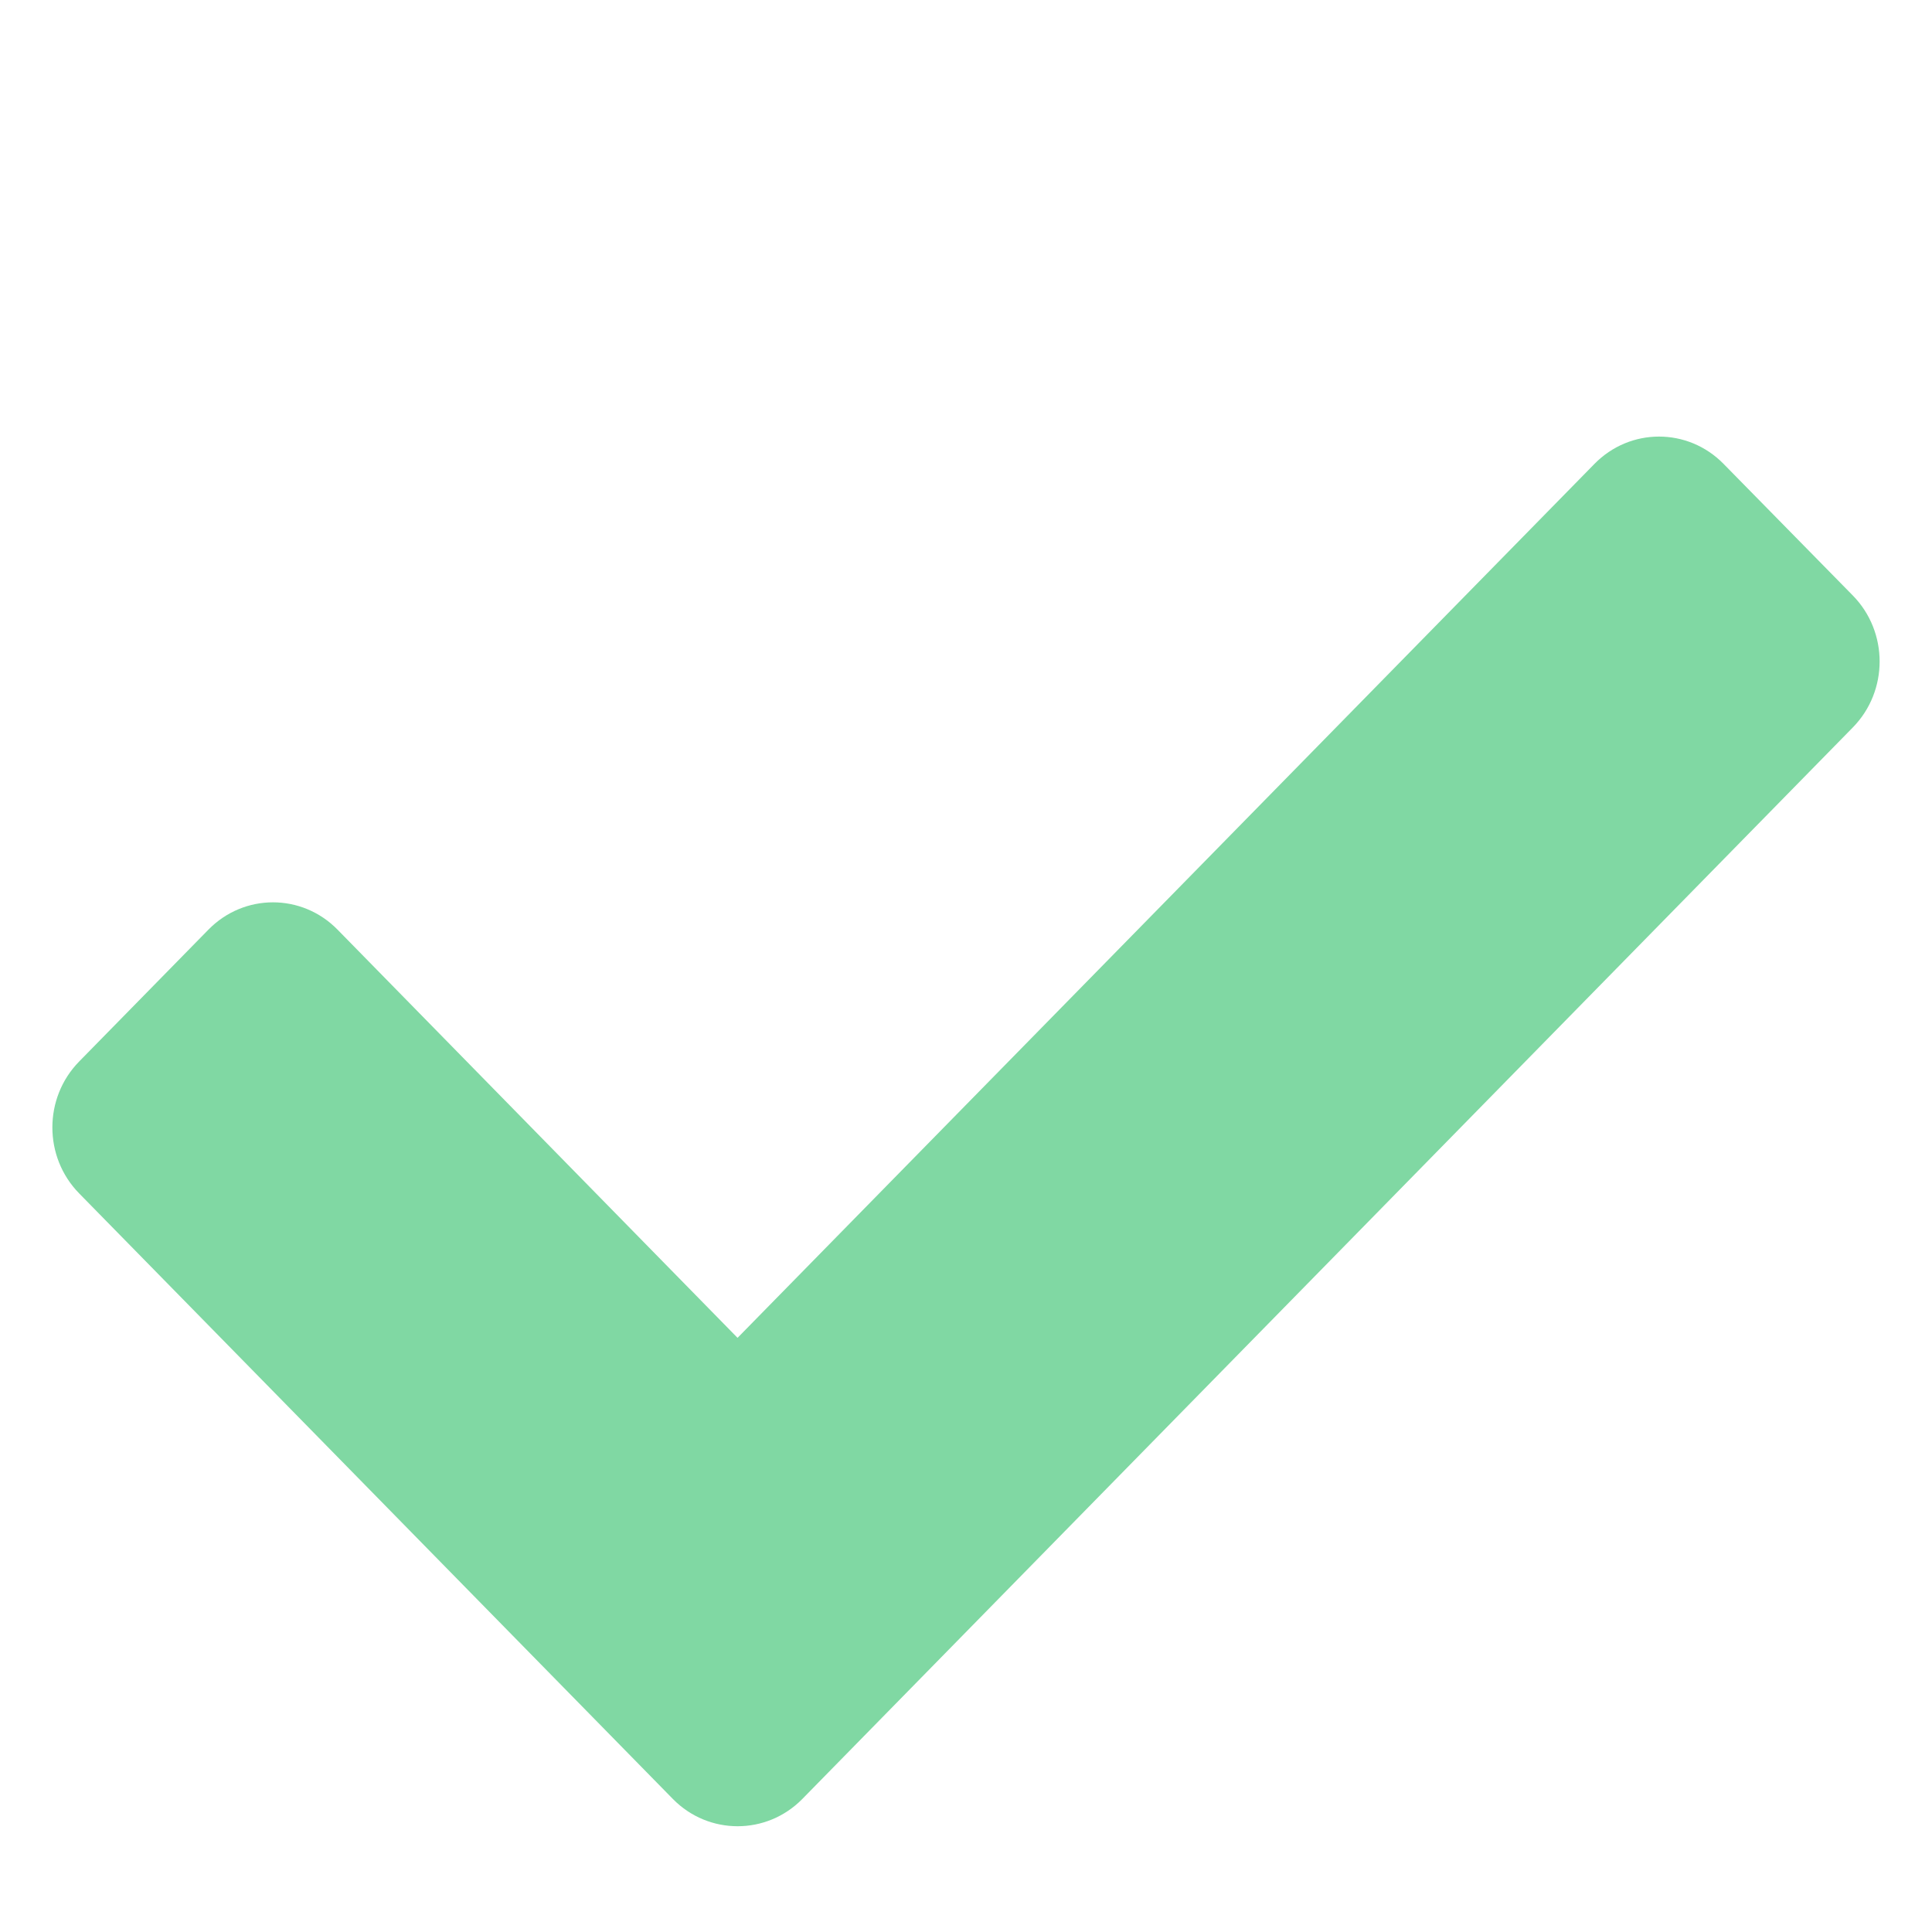 <?xml version="1.0" encoding="utf-8"?>
<!-- Generator: Adobe Illustrator 24.0.3, SVG Export Plug-In . SVG Version: 6.00 Build 0)  -->
<svg version="1.1" id="Calque_1" xmlns="http://www.w3.org/2000/svg" xmlns:xlink="http://www.w3.org/1999/xlink" x="0px" y="0px"
	 viewBox="0 0 1792 1792" style="enable-background:new 0 0 1792 1792;" xml:space="preserve">
<style type="text/css">
	.st0{fill:#80D8A3;}
</style>
<path class="st0" d="M624.2,1668.7L73.4,1106.9c-33.1-33.8-33.1-88.5,0-122.3l119.9-122.3c33.1-33.8,86.7-33.8,119.8,0l371,378.6
	l794.8-810.6c33.1-33.8,86.7-33.8,119.8,0l119.9,122.1c33.1,33.8,33.1,88.5,0,122.3l-974.5,994
	C711,1702.3,657.3,1702.3,624.2,1668.7L624.2,1668.7z"/>
</svg>
